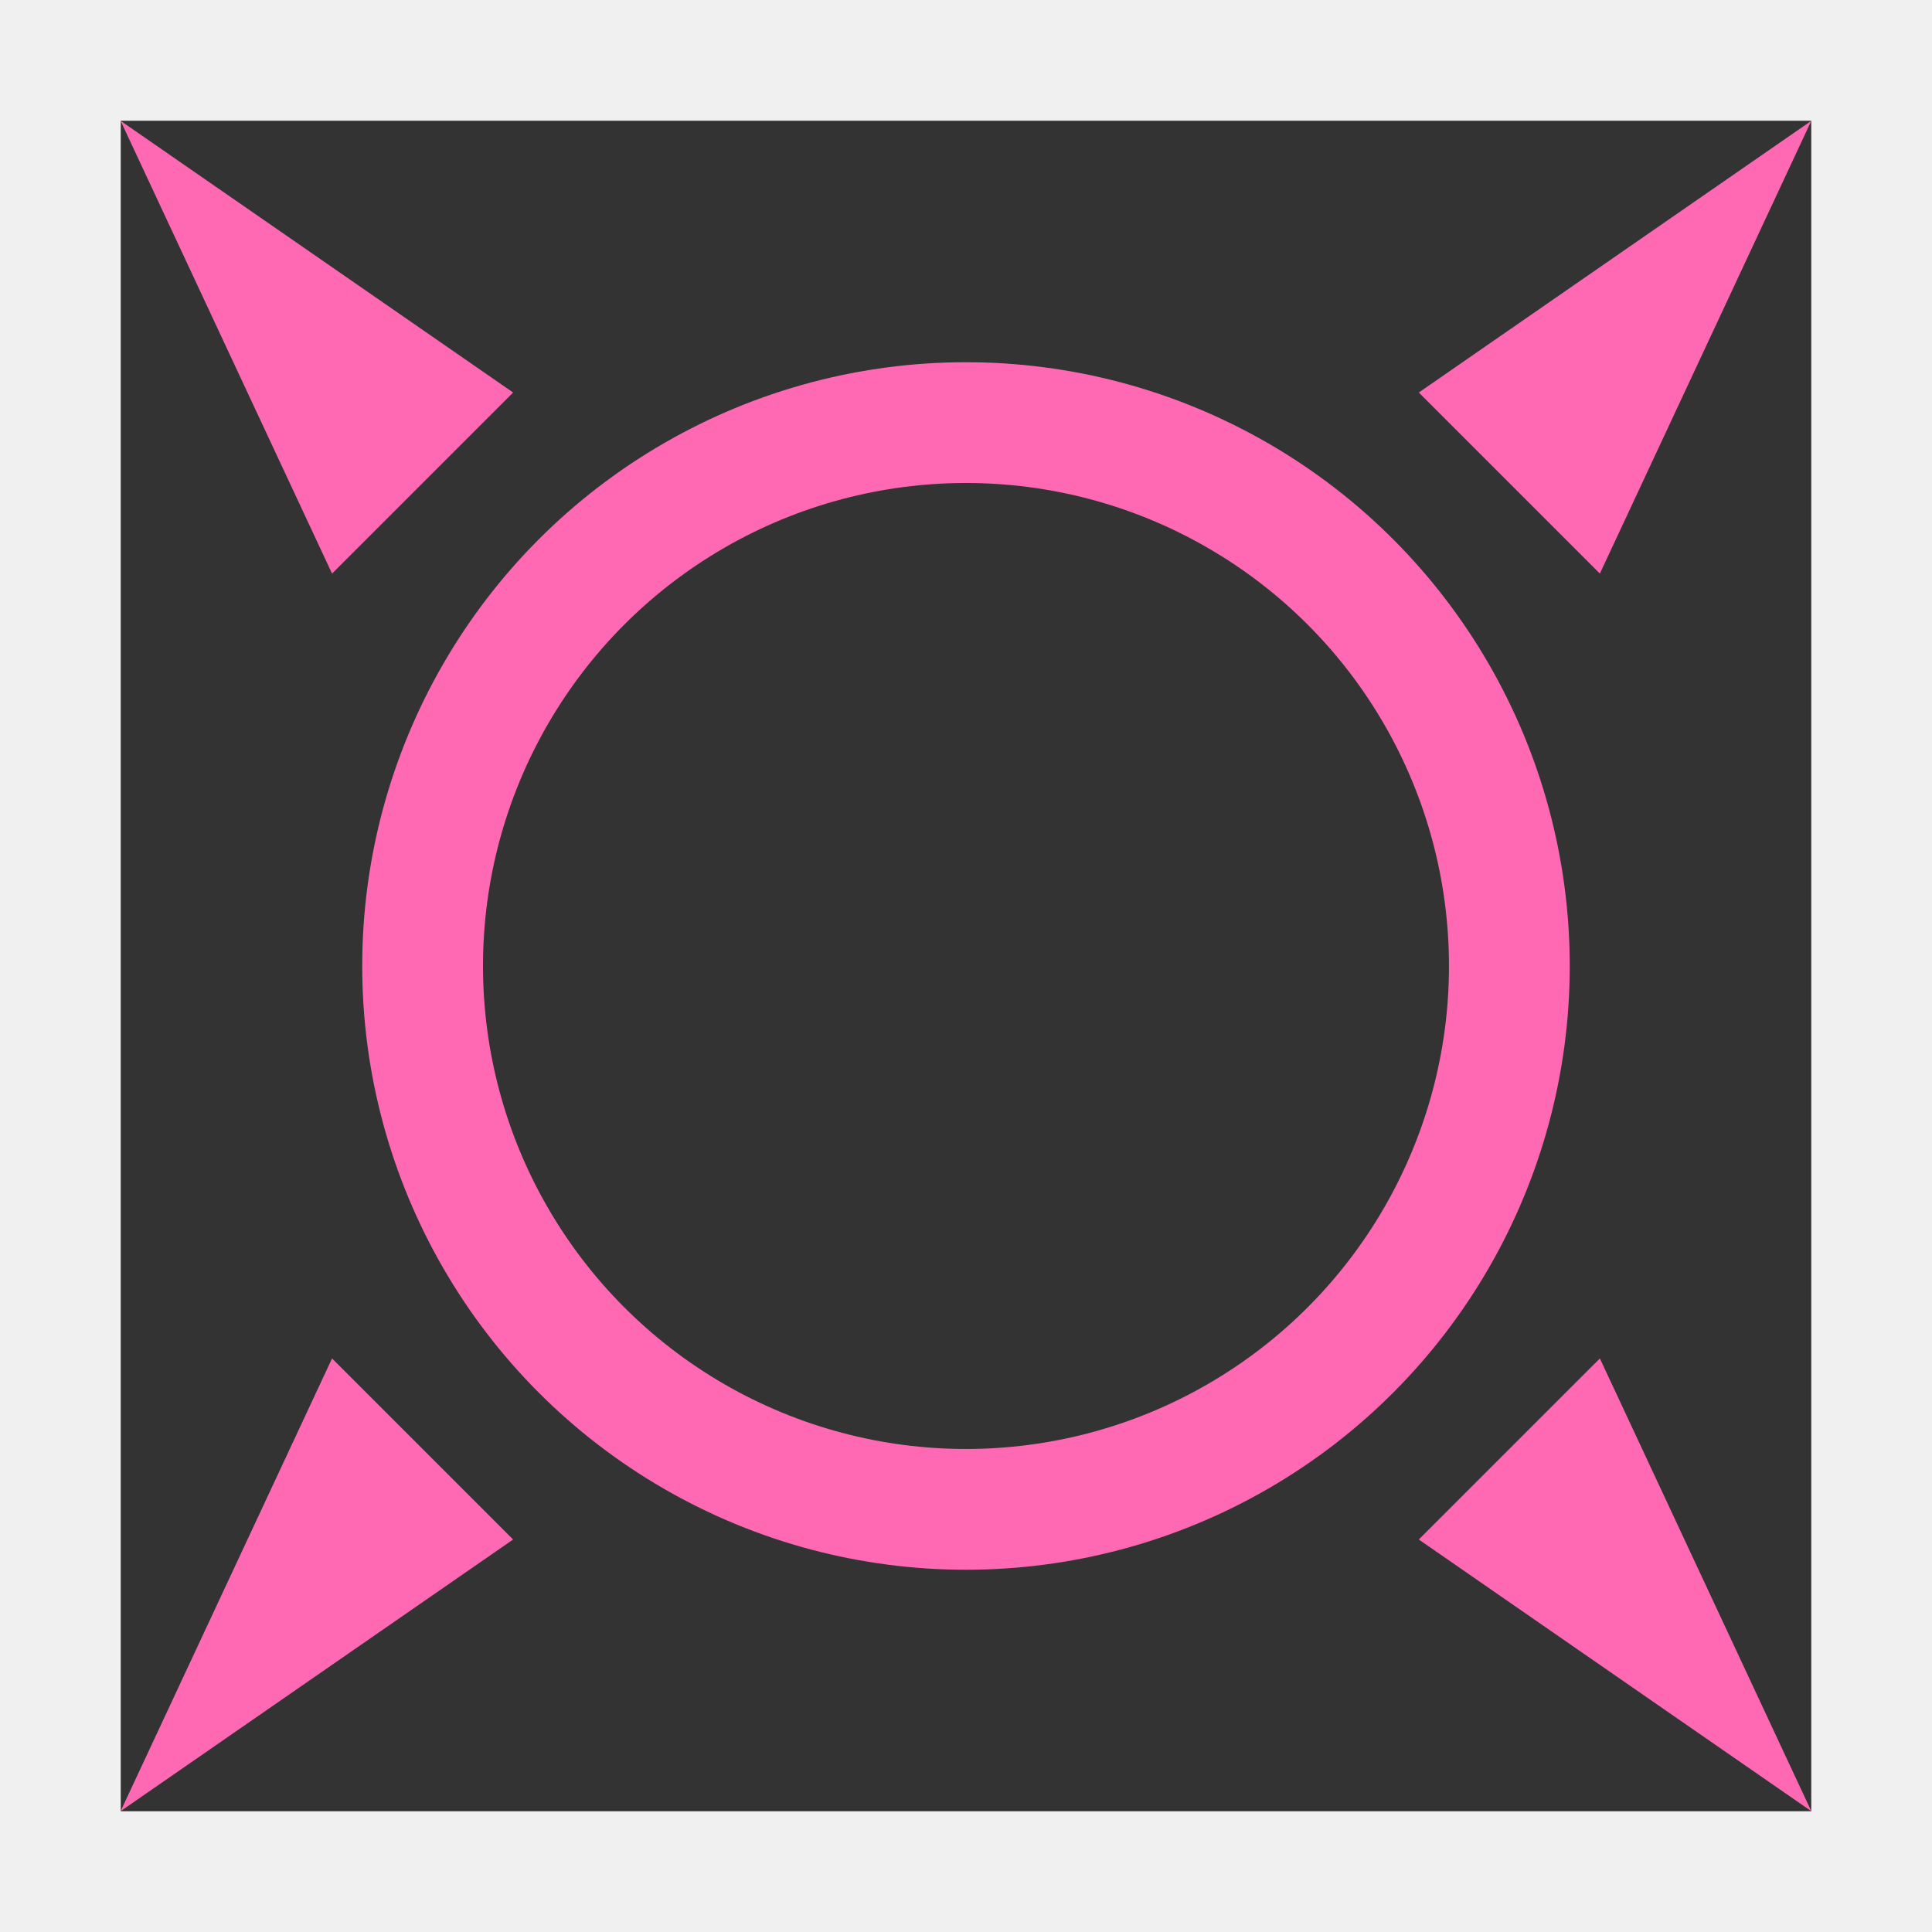 <?xml version="1.0" encoding="UTF-8" standalone="no"?>
<!-- Created with Inkscape (http://www.inkscape.org/) -->

<svg
   xmlns:dc="http://purl.org/dc/elements/1.1/"
   xmlns:cc="http://creativecommons.org/ns#"
   xmlns:rdf="http://www.w3.org/1999/02/22-rdf-syntax-ns#"
   xmlns:svg="http://www.w3.org/2000/svg"
   xmlns="http://www.w3.org/2000/svg"
   xmlns:sodipodi="http://sodipodi.sourceforge.net/DTD/sodipodi-0.dtd"
   xmlns:inkscape="http://www.inkscape.org/namespaces/inkscape"
   width="256"
   height="256"
   viewBox="0 0 67.733 67.733"
   version="1.1"
   id="svg1179"
   sodipodi:docname="morphball-launcher.svg"
   inkscape:version="0.92.5 (2060ec1f9f, 2020-04-08)">
  <defs
     id="defs1173" />
  <sodipodi:namedview
     id="base"
     pagecolor="#ffffff"
     bordercolor="#666666"
     borderopacity="1.0"
     inkscape:pageopacity="0.0"
     inkscape:pageshadow="2"
     inkscape:zoom="1.4142136"
     inkscape:cx="-10.803623"
     inkscape:cy="98.377176"
     inkscape:document-units="px"
     inkscape:current-layer="layer1"
     showgrid="true"
     units="px"
     inkscape:window-width="1920"
     inkscape:window-height="1136"
     inkscape:window-x="0"
     inkscape:window-y="27"
     inkscape:window-maximized="1"
     fit-margin-top="0"
     fit-margin-left="0"
     fit-margin-right="0"
     fit-margin-bottom="0">
    <inkscape:grid
       type="xygrid"
       id="grid1939"
       originx="70.334"
       originy="-288.571" />
  </sodipodi:namedview>
  <g
     inkscape:label="Layer 1"
     inkscape:groupmode="layer"
     id="layer1"
     transform="translate(70.334,59.304)">
    <rect
       style="fill:#f0f0f0;fill-opacity:1;stroke:none;stroke-width:7.741;stroke-linecap:butt;stroke-miterlimit:4;stroke-dasharray:none;stroke-opacity:1"
       id="rect1941"
       width="67.733"
       height="67.733"
       x="-70.334"
       y="-59.304" />
    <rect
       style="fill:#333333;fill-opacity:1;stroke:none;stroke-width:7.616;stroke-linecap:butt;stroke-miterlimit:4;stroke-dasharray:none;stroke-opacity:1"
       id="rect2004"
       width="59.267"
       height="59.267"
       x="-66.101"
       y="-55.071" />
    <g
       id="g2059"
       transform="matrix(4,0,0,4,211.003,-25.287)">
      <path
         sodipodi:nodetypes="cccc"
         inkscape:connector-curvature="0"
         id="path1943"
         d="m -67.424,-3.477 1.587,-1.587 -3.44,-2.381 z"
         style="fill:#ff69b4;fill-opacity:1;stroke:none;stroke-width:0.265px;stroke-linecap:butt;stroke-linejoin:miter;stroke-opacity:1" />
      <path
         sodipodi:nodetypes="cccc"
         inkscape:connector-curvature="0"
         id="path1943-9"
         d="m -56.312,-3.477 -1.587,-1.587 3.44,-2.381 z"
         style="fill:#ff69b4;fill-opacity:1;stroke:none;stroke-width:0.265px;stroke-linecap:butt;stroke-linejoin:miter;stroke-opacity:1" />
      <path
         sodipodi:nodetypes="cccc"
         inkscape:connector-curvature="0"
         id="path1943-3"
         d="m -67.424,3.402 1.587,1.587 -3.44,2.381 z"
         style="fill:#ff69b4;fill-opacity:1;stroke:none;stroke-width:0.265px;stroke-linecap:butt;stroke-linejoin:miter;stroke-opacity:1" />
      <path
         sodipodi:nodetypes="cccc"
         inkscape:connector-curvature="0"
         id="path1943-9-6"
         d="m -56.312,3.402 -1.587,1.587 3.44,2.381 z"
         style="fill:#ff69b4;fill-opacity:1;stroke:none;stroke-width:0.265px;stroke-linecap:butt;stroke-linejoin:miter;stroke-opacity:1" />
    </g>
    <circle
       style="fill:#ff69b4;fill-opacity:1;stroke:none;stroke-width:11.365;stroke-linecap:butt;stroke-miterlimit:4;stroke-dasharray:none;stroke-opacity:1"
       id="path1937"
       cx="-36.468"
       cy="-25.438"
       r="21.167" />
    <circle
       style="fill:#333333;fill-opacity:1;stroke:none;stroke-width:7.616;stroke-linecap:butt;stroke-miterlimit:4;stroke-dasharray:none;stroke-opacity:1"
       id="path2053"
       cx="-36.468"
       cy="-25.438"
       r="16.933" />
  </g>
</svg>
